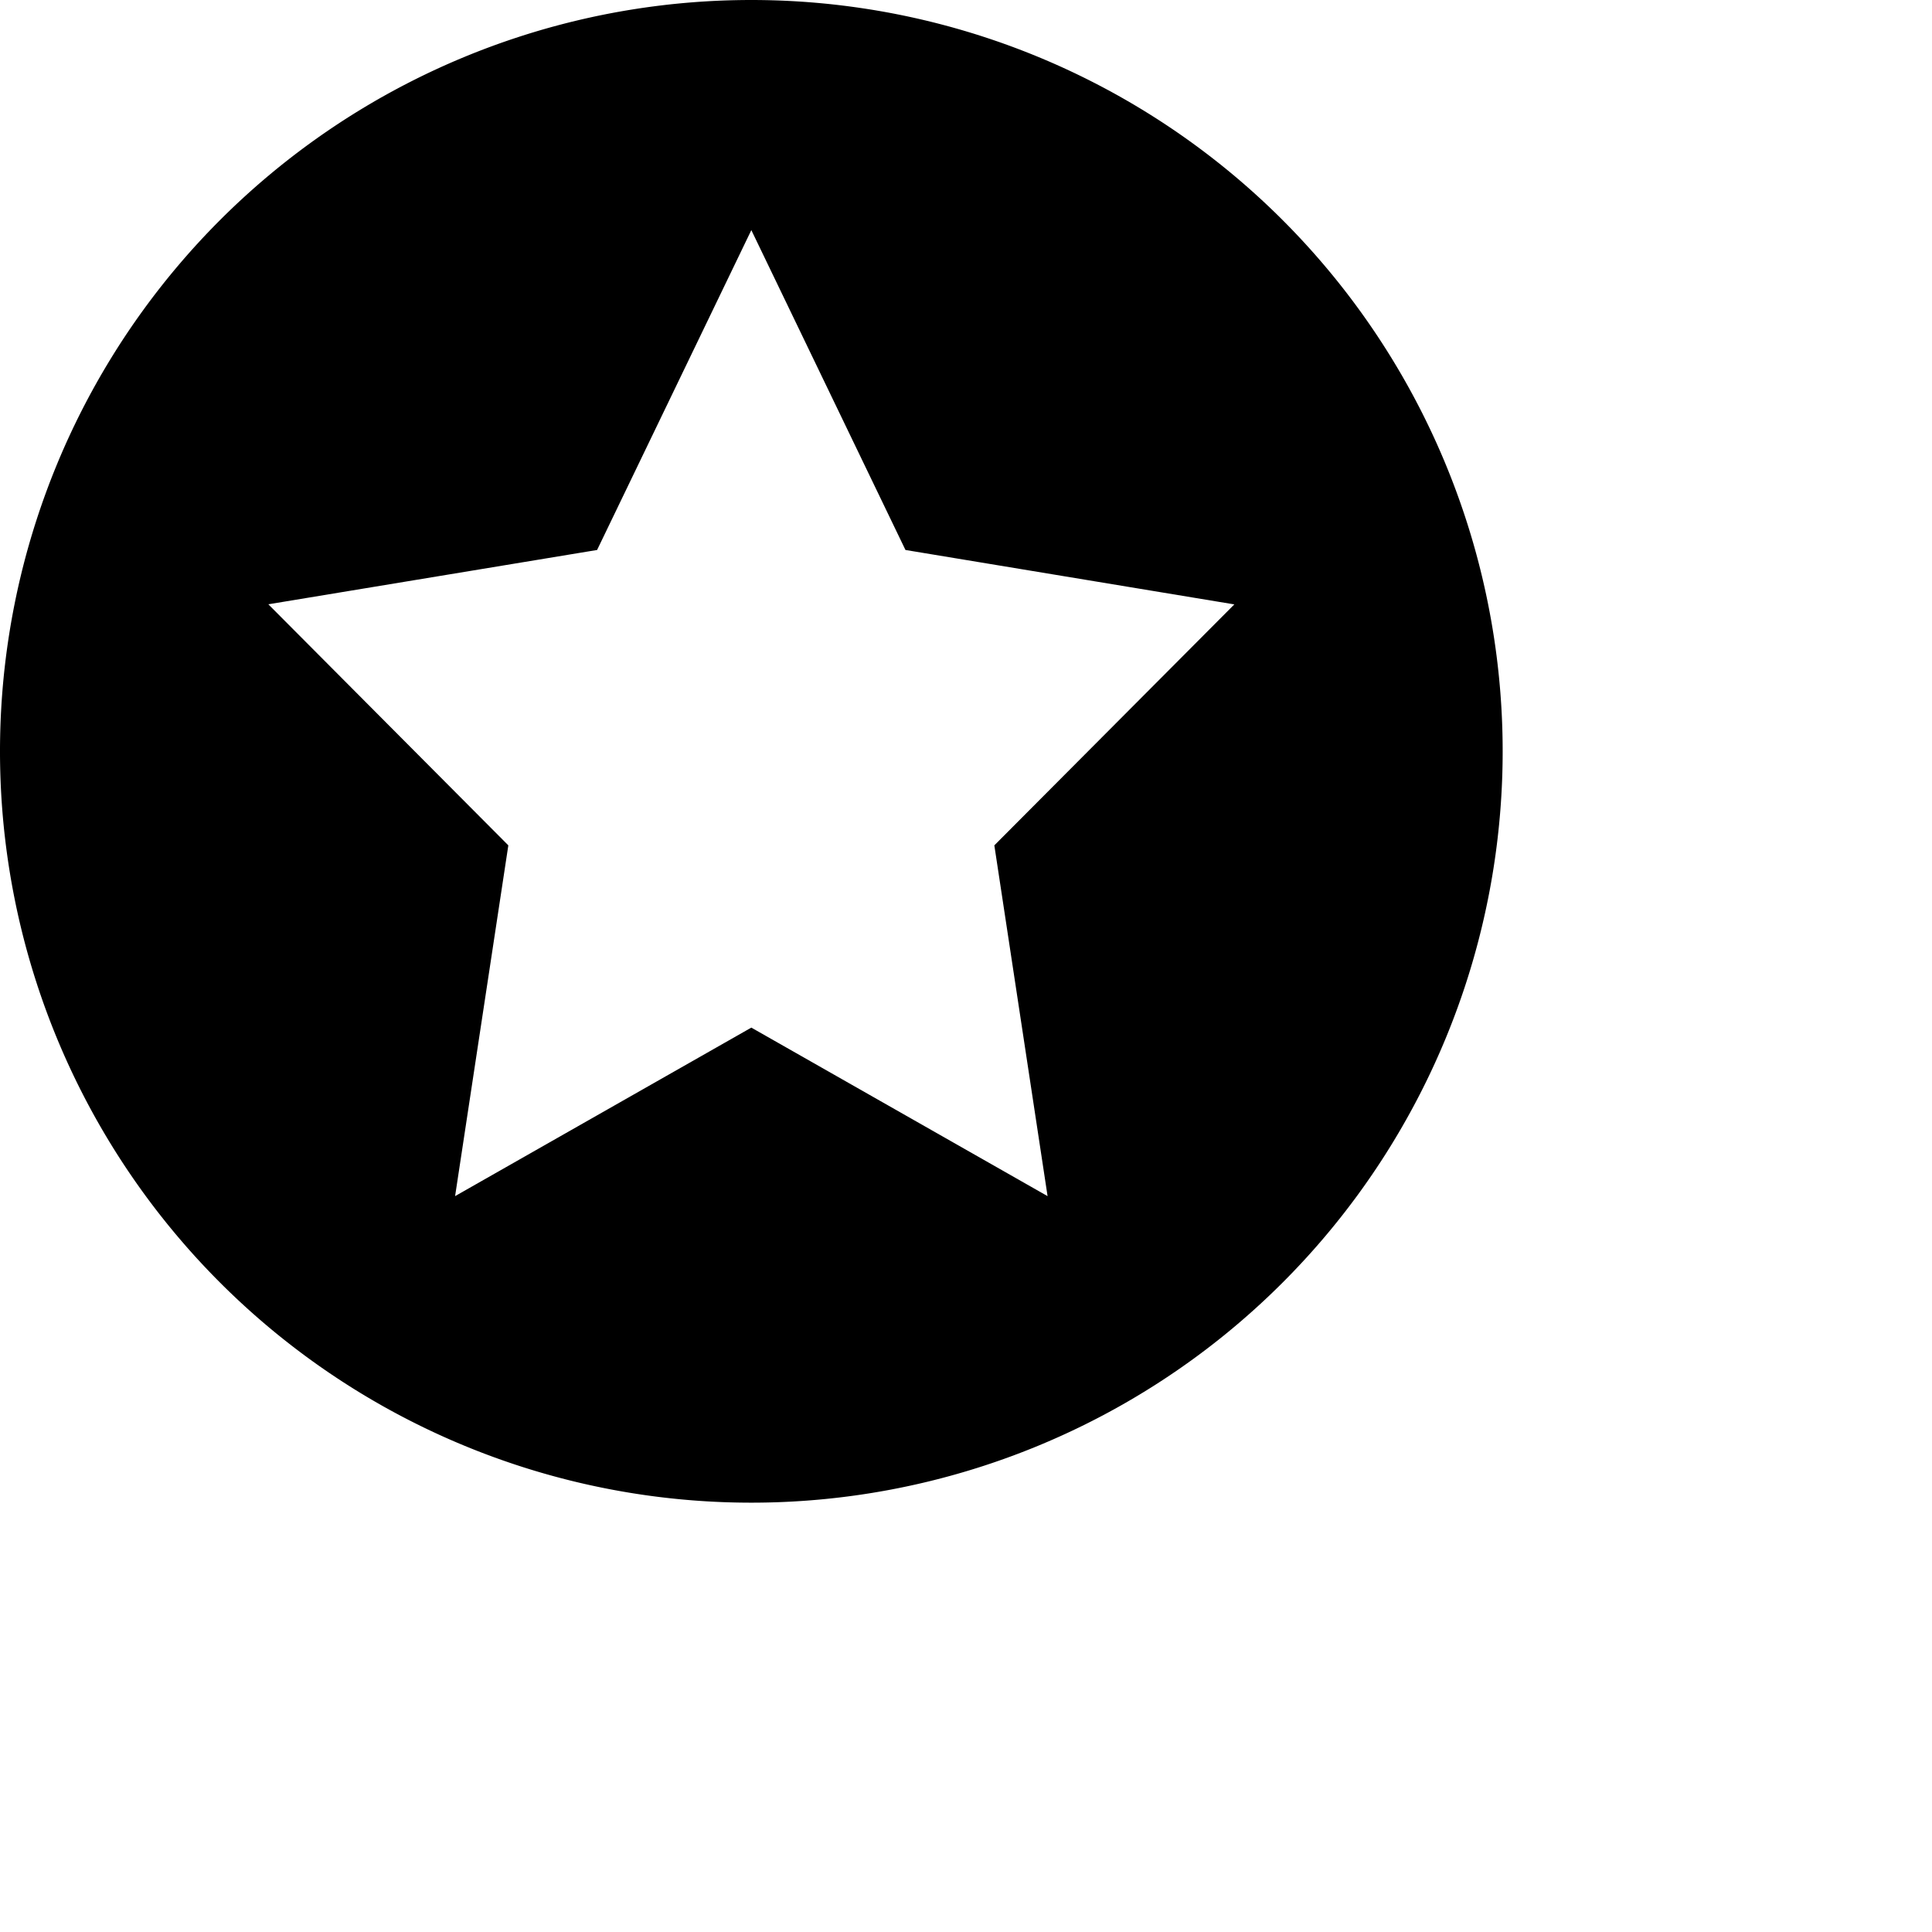 <svg xmlns="http://www.w3.org/2000/svg" aria-hidden="true" viewBox="0 0 18 18" role="img"><path d="M9.76 11.144L7 9.574l-2.76 1.57.496-3.268L2.5 5.63l3.063-.506L7 2.144l1.436 2.98 3.064.507-2.236 2.245.496 3.268zM7 0a7 7 0 100 14A7 7 0 007 0z"></path></svg>
